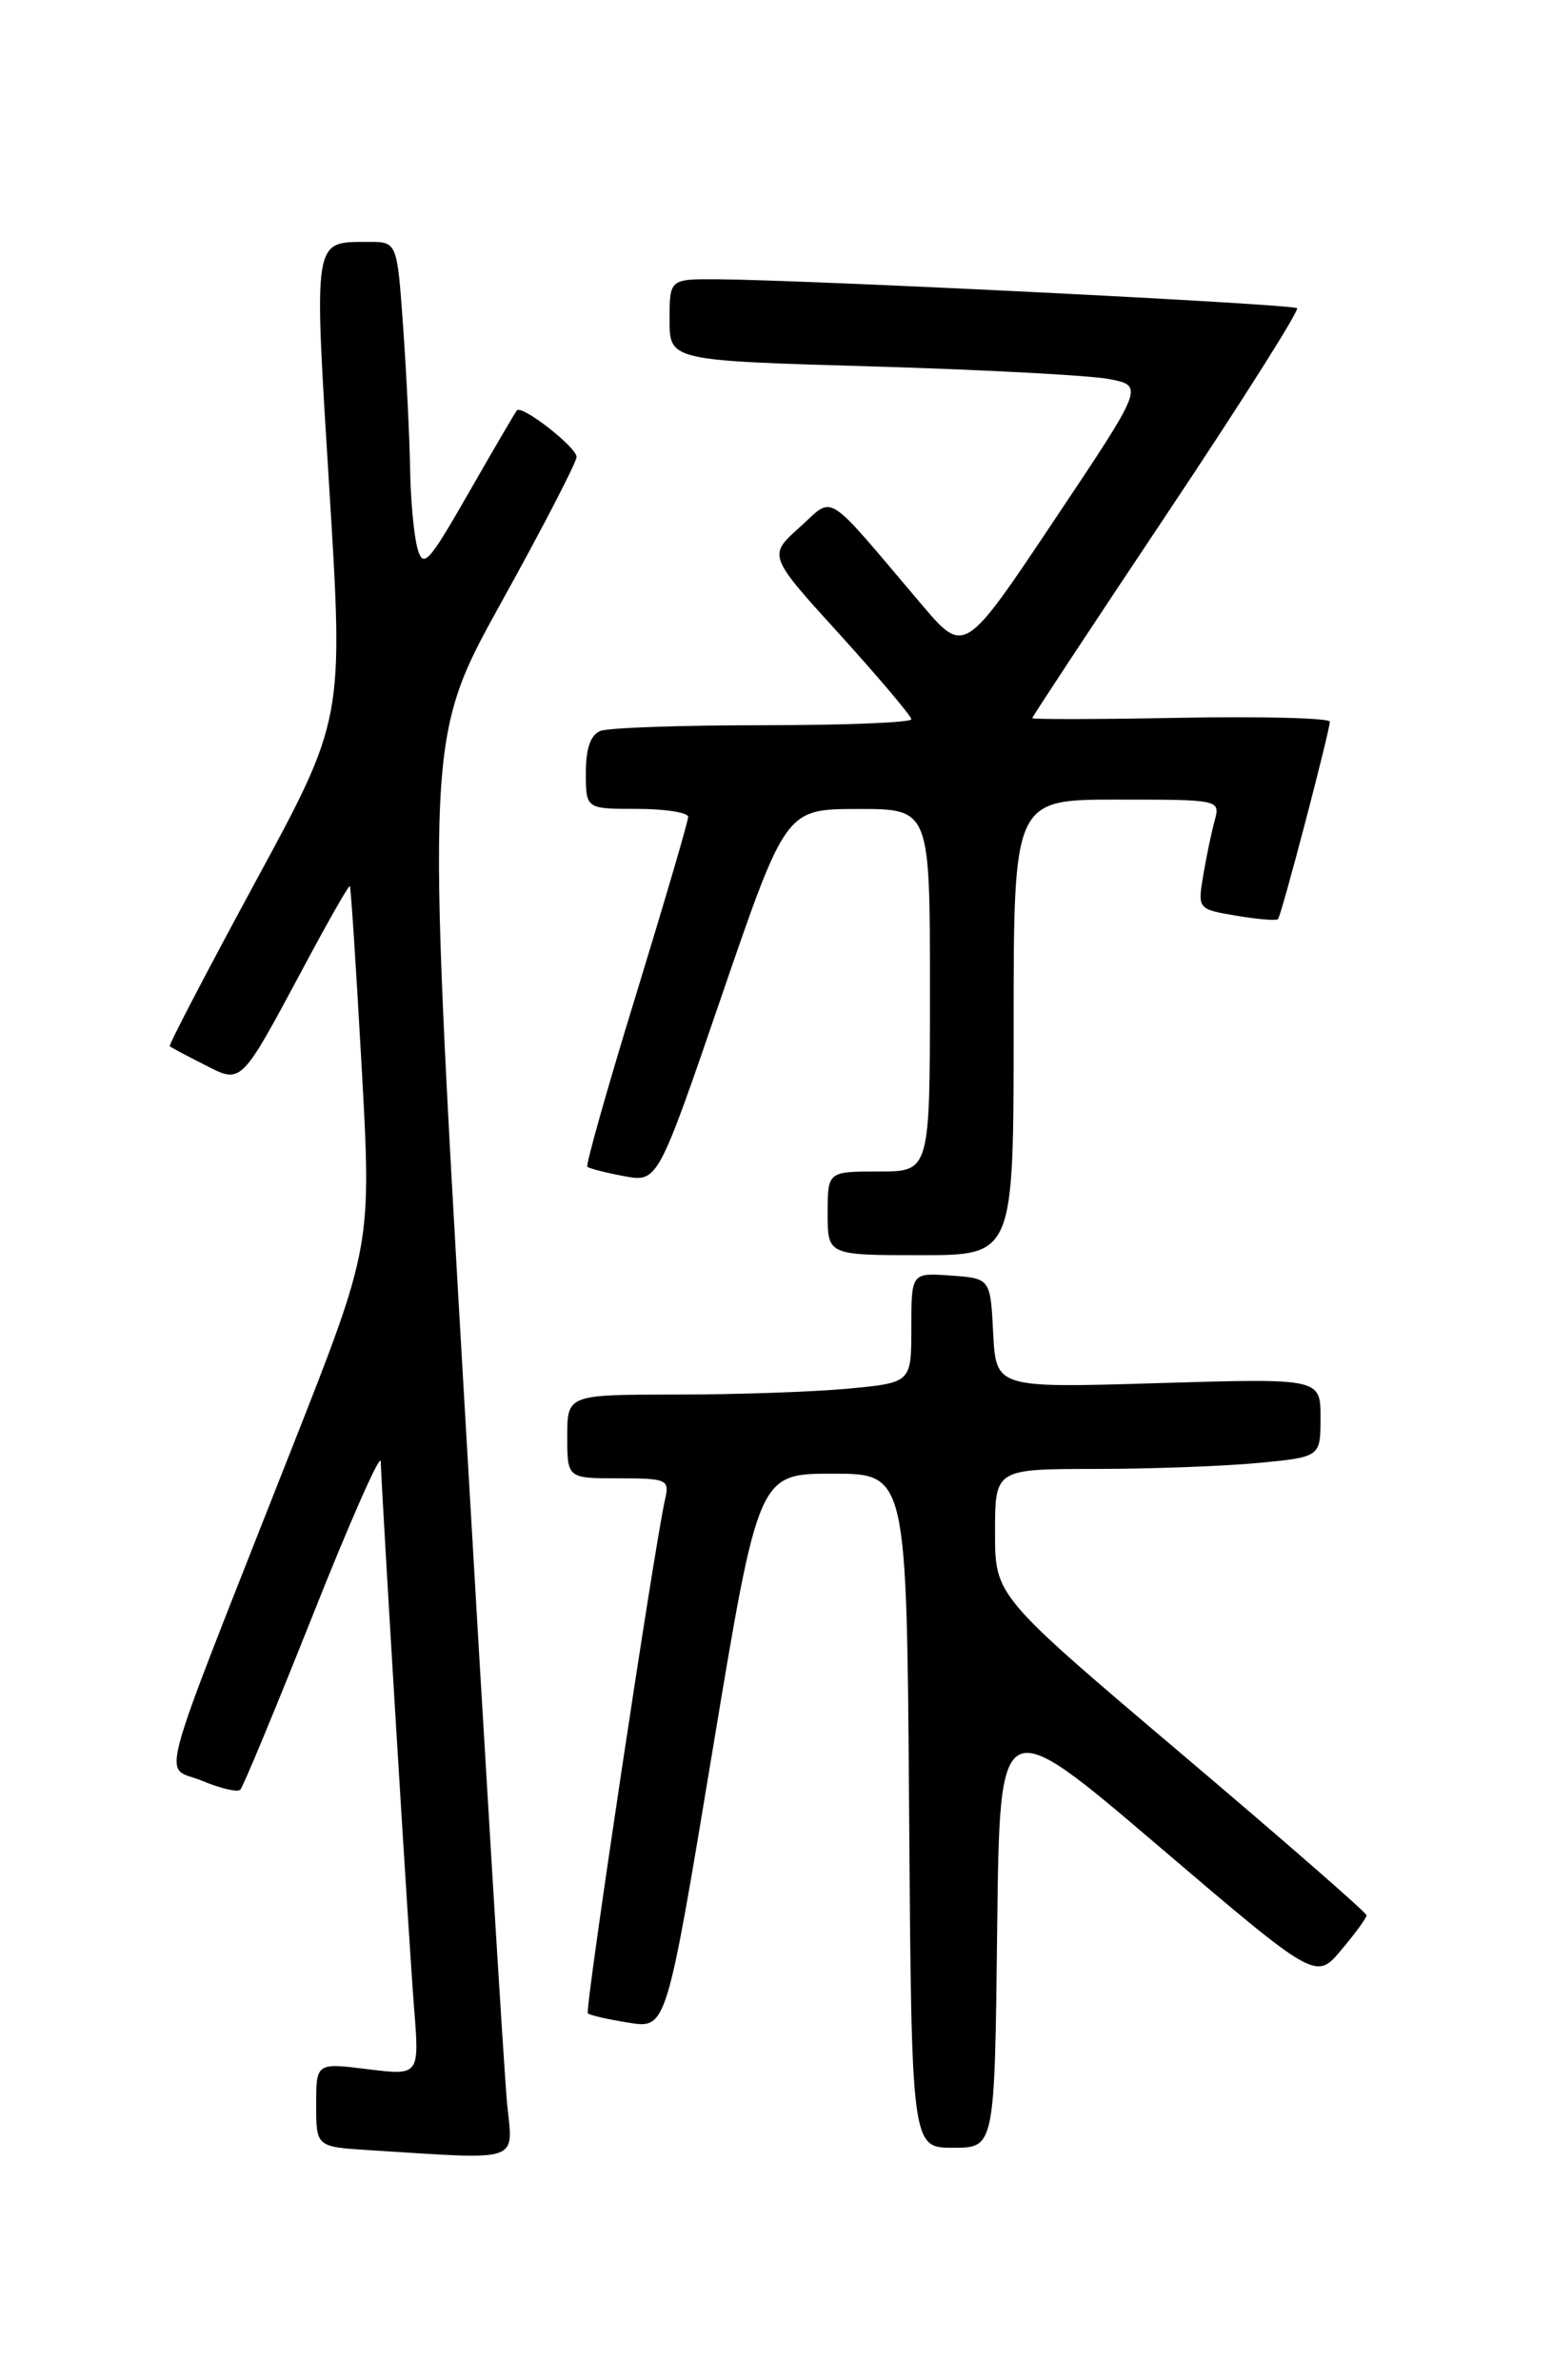 <?xml version="1.0" encoding="UTF-8" standalone="no"?>
<!DOCTYPE svg PUBLIC "-//W3C//DTD SVG 1.1//EN" "http://www.w3.org/Graphics/SVG/1.1/DTD/svg11.dtd" >
<svg xmlns="http://www.w3.org/2000/svg" xmlns:xlink="http://www.w3.org/1999/xlink" version="1.1" viewBox="0 0 167 256">
 <g >
 <path fill="currentColor"
d=" M 54.53 226.25 C 54.22 223.09 52.13 188.76 49.89 149.97 C 45.81 79.43 45.81 79.43 53.90 64.80 C 58.36 56.75 62.00 49.71 62.00 49.15 C 62.00 48.10 56.12 43.51 55.58 44.14 C 55.41 44.34 53.09 48.31 50.42 52.97 C 46.06 60.59 45.51 61.19 44.89 58.97 C 44.51 57.61 44.15 53.76 44.10 50.40 C 44.04 47.05 43.71 40.19 43.35 35.15 C 42.70 26.00 42.70 26.00 39.60 26.02 C 33.61 26.04 33.73 25.31 35.41 52.53 C 36.95 77.36 36.95 77.36 27.47 94.84 C 22.26 104.46 18.11 112.42 18.25 112.53 C 18.39 112.65 20.04 113.53 21.93 114.49 C 26.05 116.59 25.77 116.86 32.77 103.80 C 35.33 99.01 37.51 95.18 37.62 95.30 C 37.73 95.41 38.30 104.16 38.89 114.75 C 39.96 134.01 39.96 134.01 31.39 155.75 C 16.46 193.69 17.52 189.77 21.70 191.52 C 23.68 192.35 25.55 192.79 25.84 192.49 C 26.14 192.20 29.64 183.75 33.63 173.73 C 37.61 163.70 40.90 156.25 40.94 157.17 C 41.13 162.24 44.02 209.62 44.52 215.87 C 45.11 223.24 45.11 223.24 39.55 222.55 C 34.00 221.86 34.00 221.86 34.00 226.38 C 34.00 230.90 34.00 230.90 39.75 231.26 C 56.27 232.30 55.17 232.67 54.53 226.25 Z  M 107.23 207.49 C 107.50 183.98 107.50 183.98 124.50 198.48 C 141.50 212.98 141.50 212.98 144.22 209.74 C 145.72 207.96 146.95 206.28 146.95 206.00 C 146.96 205.72 137.97 197.88 126.98 188.57 C 107.00 171.63 107.00 171.63 107.00 164.82 C 107.00 158.00 107.00 158.00 117.75 157.99 C 123.66 157.99 131.54 157.70 135.25 157.35 C 142.00 156.71 142.00 156.71 142.00 152.47 C 142.00 148.24 142.00 148.24 124.55 148.76 C 107.11 149.29 107.11 149.29 106.80 143.39 C 106.50 137.50 106.50 137.50 102.25 137.19 C 98.00 136.89 98.00 136.89 98.00 142.80 C 98.00 148.71 98.00 148.71 91.25 149.35 C 87.54 149.70 79.21 149.99 72.75 149.99 C 61.00 150.00 61.00 150.00 61.00 154.50 C 61.00 159.00 61.00 159.00 66.52 159.00 C 71.73 159.00 72.01 159.13 71.52 161.25 C 70.39 166.17 62.87 216.20 63.21 216.54 C 63.41 216.74 65.39 217.20 67.62 217.55 C 71.66 218.20 71.66 218.20 76.61 188.35 C 81.56 158.50 81.56 158.50 89.53 158.50 C 97.50 158.50 97.50 158.50 97.76 194.75 C 98.02 231.00 98.02 231.00 102.49 231.00 C 106.96 231.00 106.96 231.00 107.23 207.49 Z  M 109.00 110.50 C 109.00 86.00 109.00 86.00 120.12 86.00 C 131.16 86.00 131.23 86.01 130.62 88.25 C 130.28 89.49 129.72 92.14 129.39 94.14 C 128.78 97.77 128.79 97.79 132.96 98.49 C 135.25 98.88 137.27 99.04 137.43 98.85 C 137.81 98.42 143.00 78.61 143.00 77.62 C 143.00 77.23 135.80 77.04 127.00 77.20 C 118.20 77.37 111.00 77.38 111.00 77.24 C 111.00 77.10 117.51 67.22 125.47 55.29 C 133.43 43.36 139.73 33.40 139.48 33.15 C 139.04 32.70 87.50 30.13 77.25 30.04 C 72.00 30.00 72.00 30.00 72.00 34.39 C 72.00 38.78 72.00 38.78 93.75 39.41 C 105.71 39.76 117.19 40.37 119.27 40.77 C 123.03 41.50 123.03 41.50 113.36 55.96 C 103.70 70.43 103.70 70.43 99.10 65.01 C 88.45 52.46 89.80 53.31 85.97 56.73 C 82.59 59.76 82.59 59.76 90.30 68.24 C 94.53 72.91 98.00 77.02 98.00 77.36 C 98.00 77.71 90.84 78.00 82.08 78.00 C 73.33 78.00 65.45 78.27 64.58 78.61 C 63.51 79.02 63.00 80.48 63.00 83.11 C 63.00 87.00 63.00 87.00 68.50 87.00 C 71.53 87.00 74.00 87.39 74.00 87.86 C 74.00 88.34 71.48 96.92 68.41 106.94 C 65.33 116.96 62.97 125.30 63.16 125.49 C 63.35 125.67 65.13 126.13 67.11 126.50 C 70.73 127.17 70.73 127.17 77.61 107.09 C 84.50 87.02 84.50 87.02 92.25 87.01 C 100.00 87.00 100.00 87.00 100.00 106.50 C 100.00 126.00 100.00 126.00 94.50 126.00 C 89.00 126.00 89.00 126.00 89.00 130.50 C 89.00 135.00 89.00 135.00 99.00 135.00 C 109.00 135.00 109.00 135.00 109.00 110.50 Z "/>
</g>
</svg>